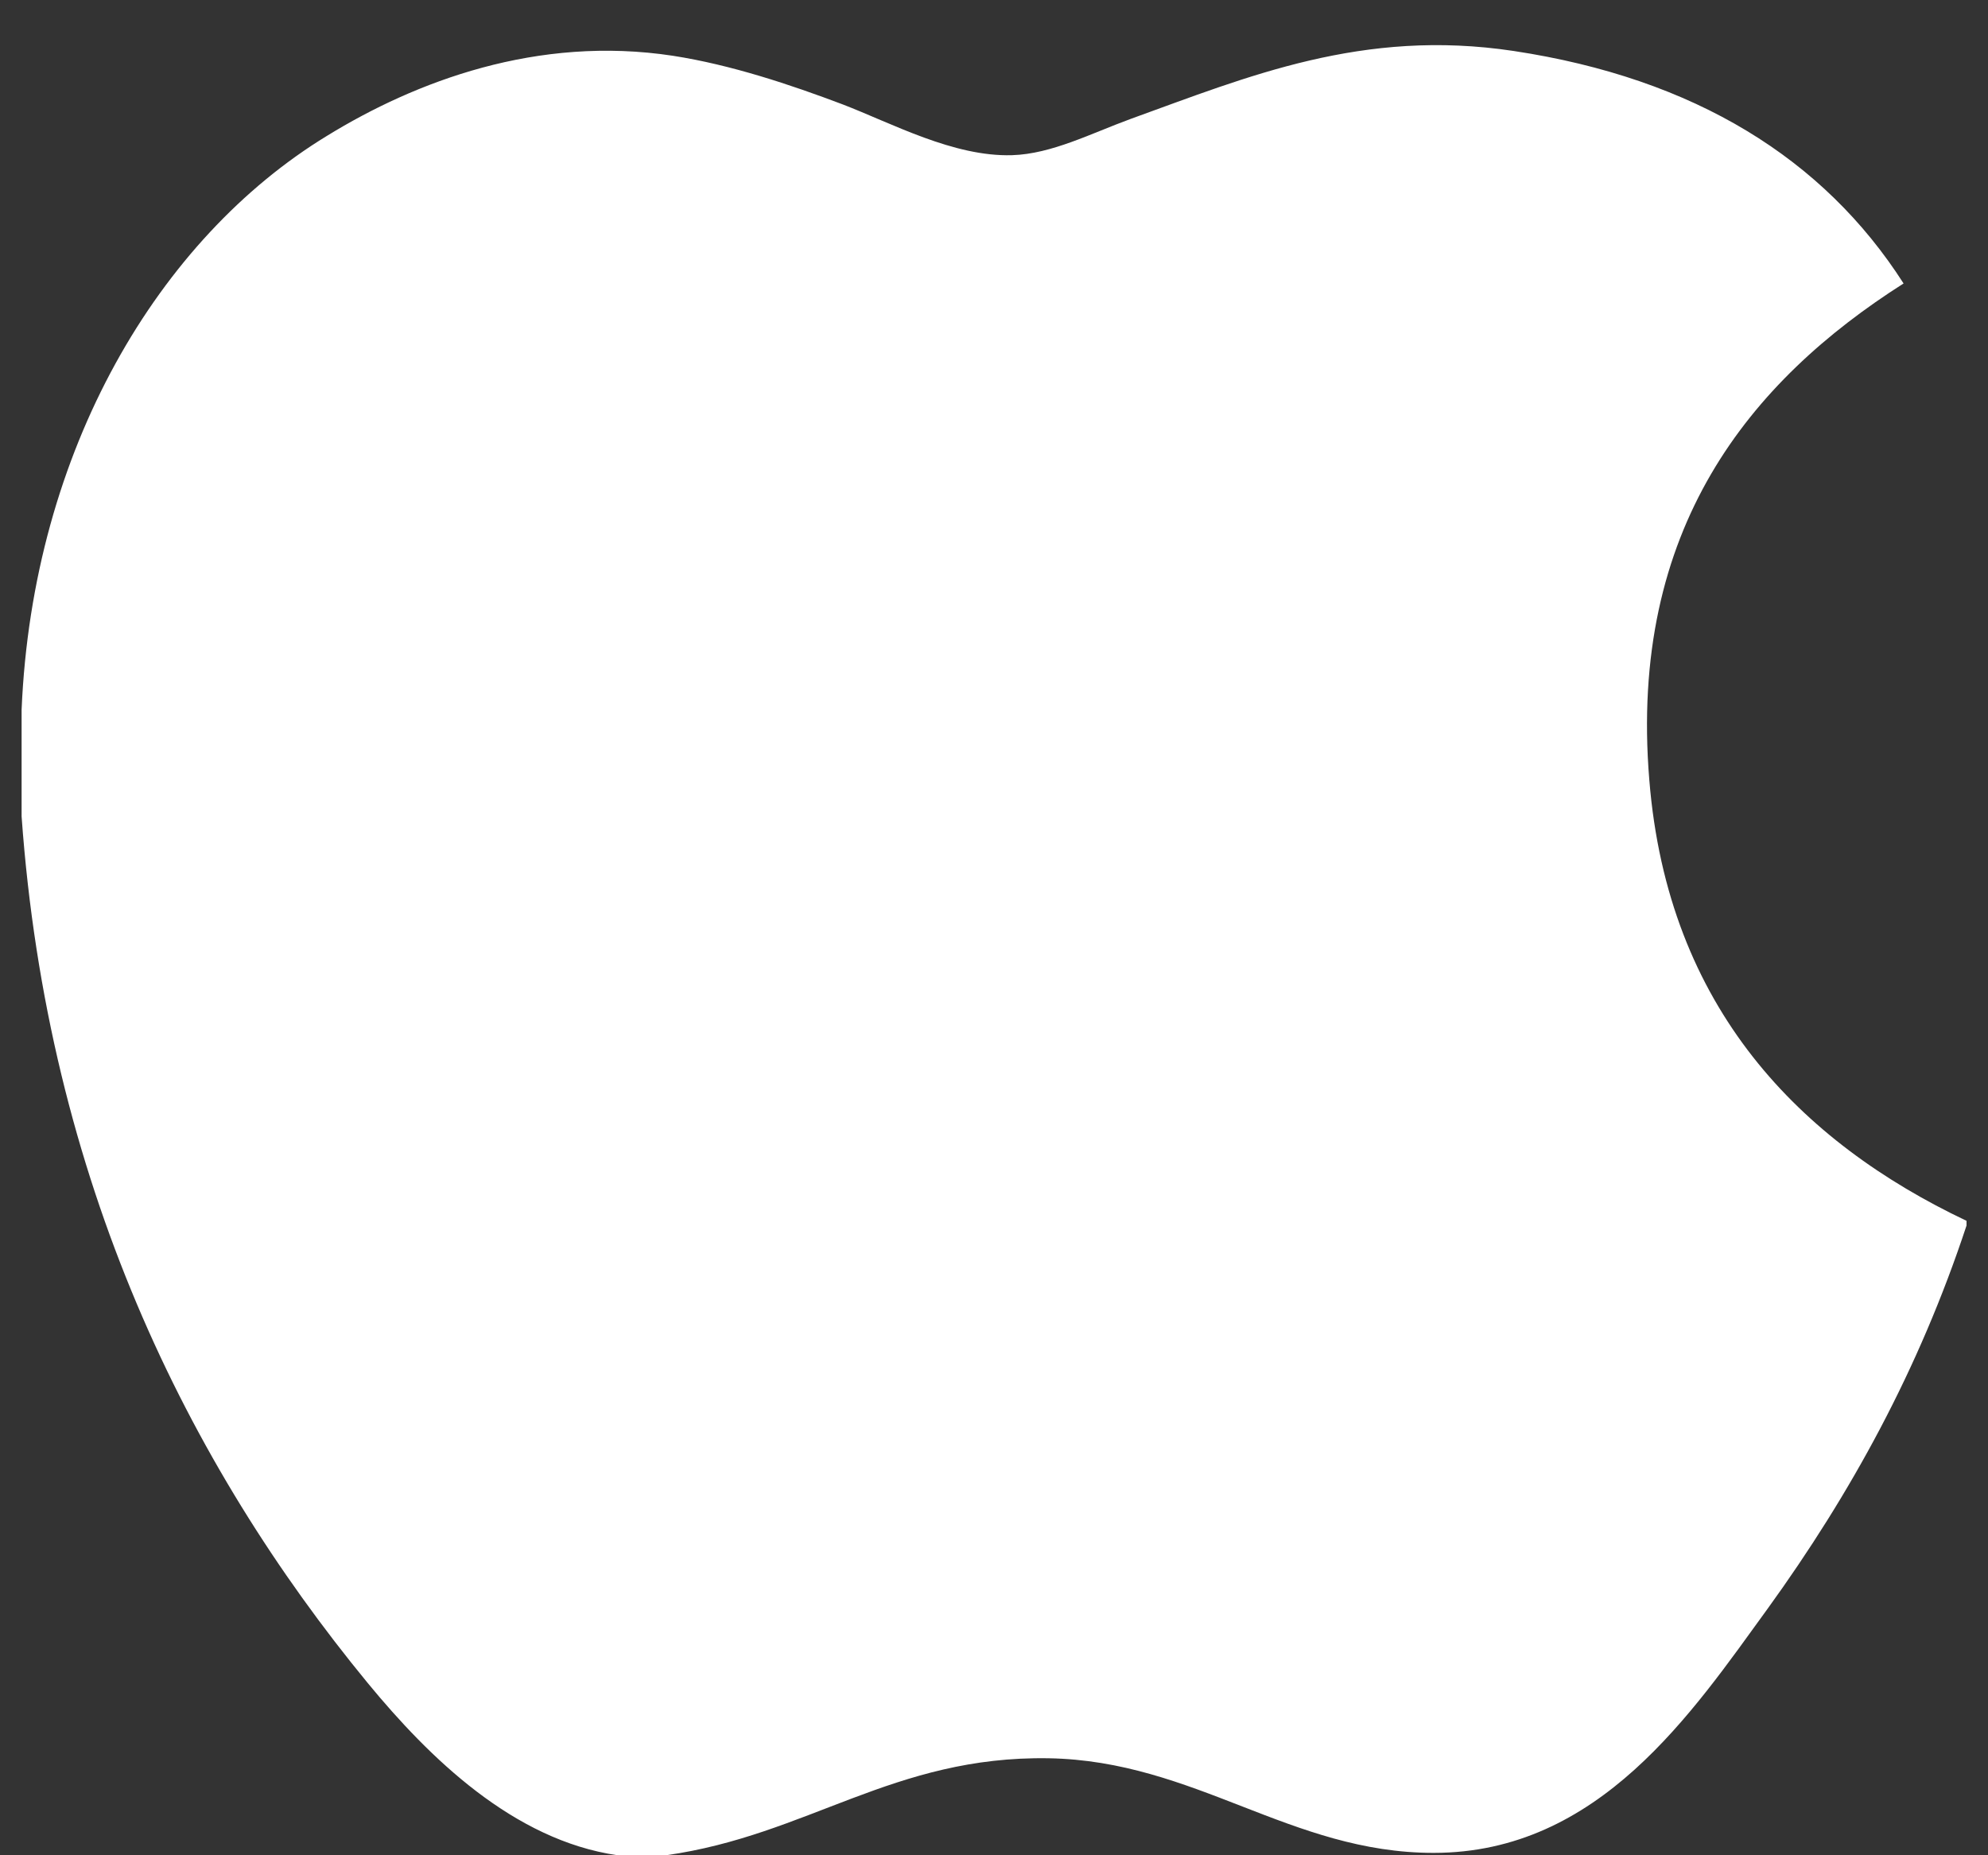 <svg width="30" height="28" viewBox="0 0 30 28" fill="none" xmlns="http://www.w3.org/2000/svg">
<rect x="0" y="0" width="30" height="28" fill="#333333" stroke="none"/>
<path d="M29.676 18.425C29.676 18.45 29.676 18.473 29.676 18.496C28.956 20.675 27.93 22.541 26.678 24.274C25.535 25.847 24.135 27.964 21.634 27.964C19.473 27.964 18.038 26.574 15.823 26.536C13.48 26.498 12.192 27.698 10.05 28C9.805 28 9.56 28 9.319 28C7.747 27.772 6.477 26.527 5.552 25.404C2.825 22.088 0.718 17.804 0.326 12.322C0.326 11.784 0.326 11.248 0.326 10.711C0.492 6.787 2.399 3.597 4.933 2.051C6.27 1.229 8.109 0.529 10.156 0.842C11.033 0.978 11.929 1.278 12.715 1.575C13.46 1.861 14.391 2.369 15.273 2.342C15.87 2.324 16.465 2.013 17.067 1.793C18.831 1.156 20.561 0.426 22.84 0.769C25.58 1.183 27.524 2.4 28.726 4.278C26.408 5.753 24.576 7.976 24.889 11.771C25.167 15.219 27.172 17.236 29.676 18.425Z" fill="#fff"/>
</svg>
